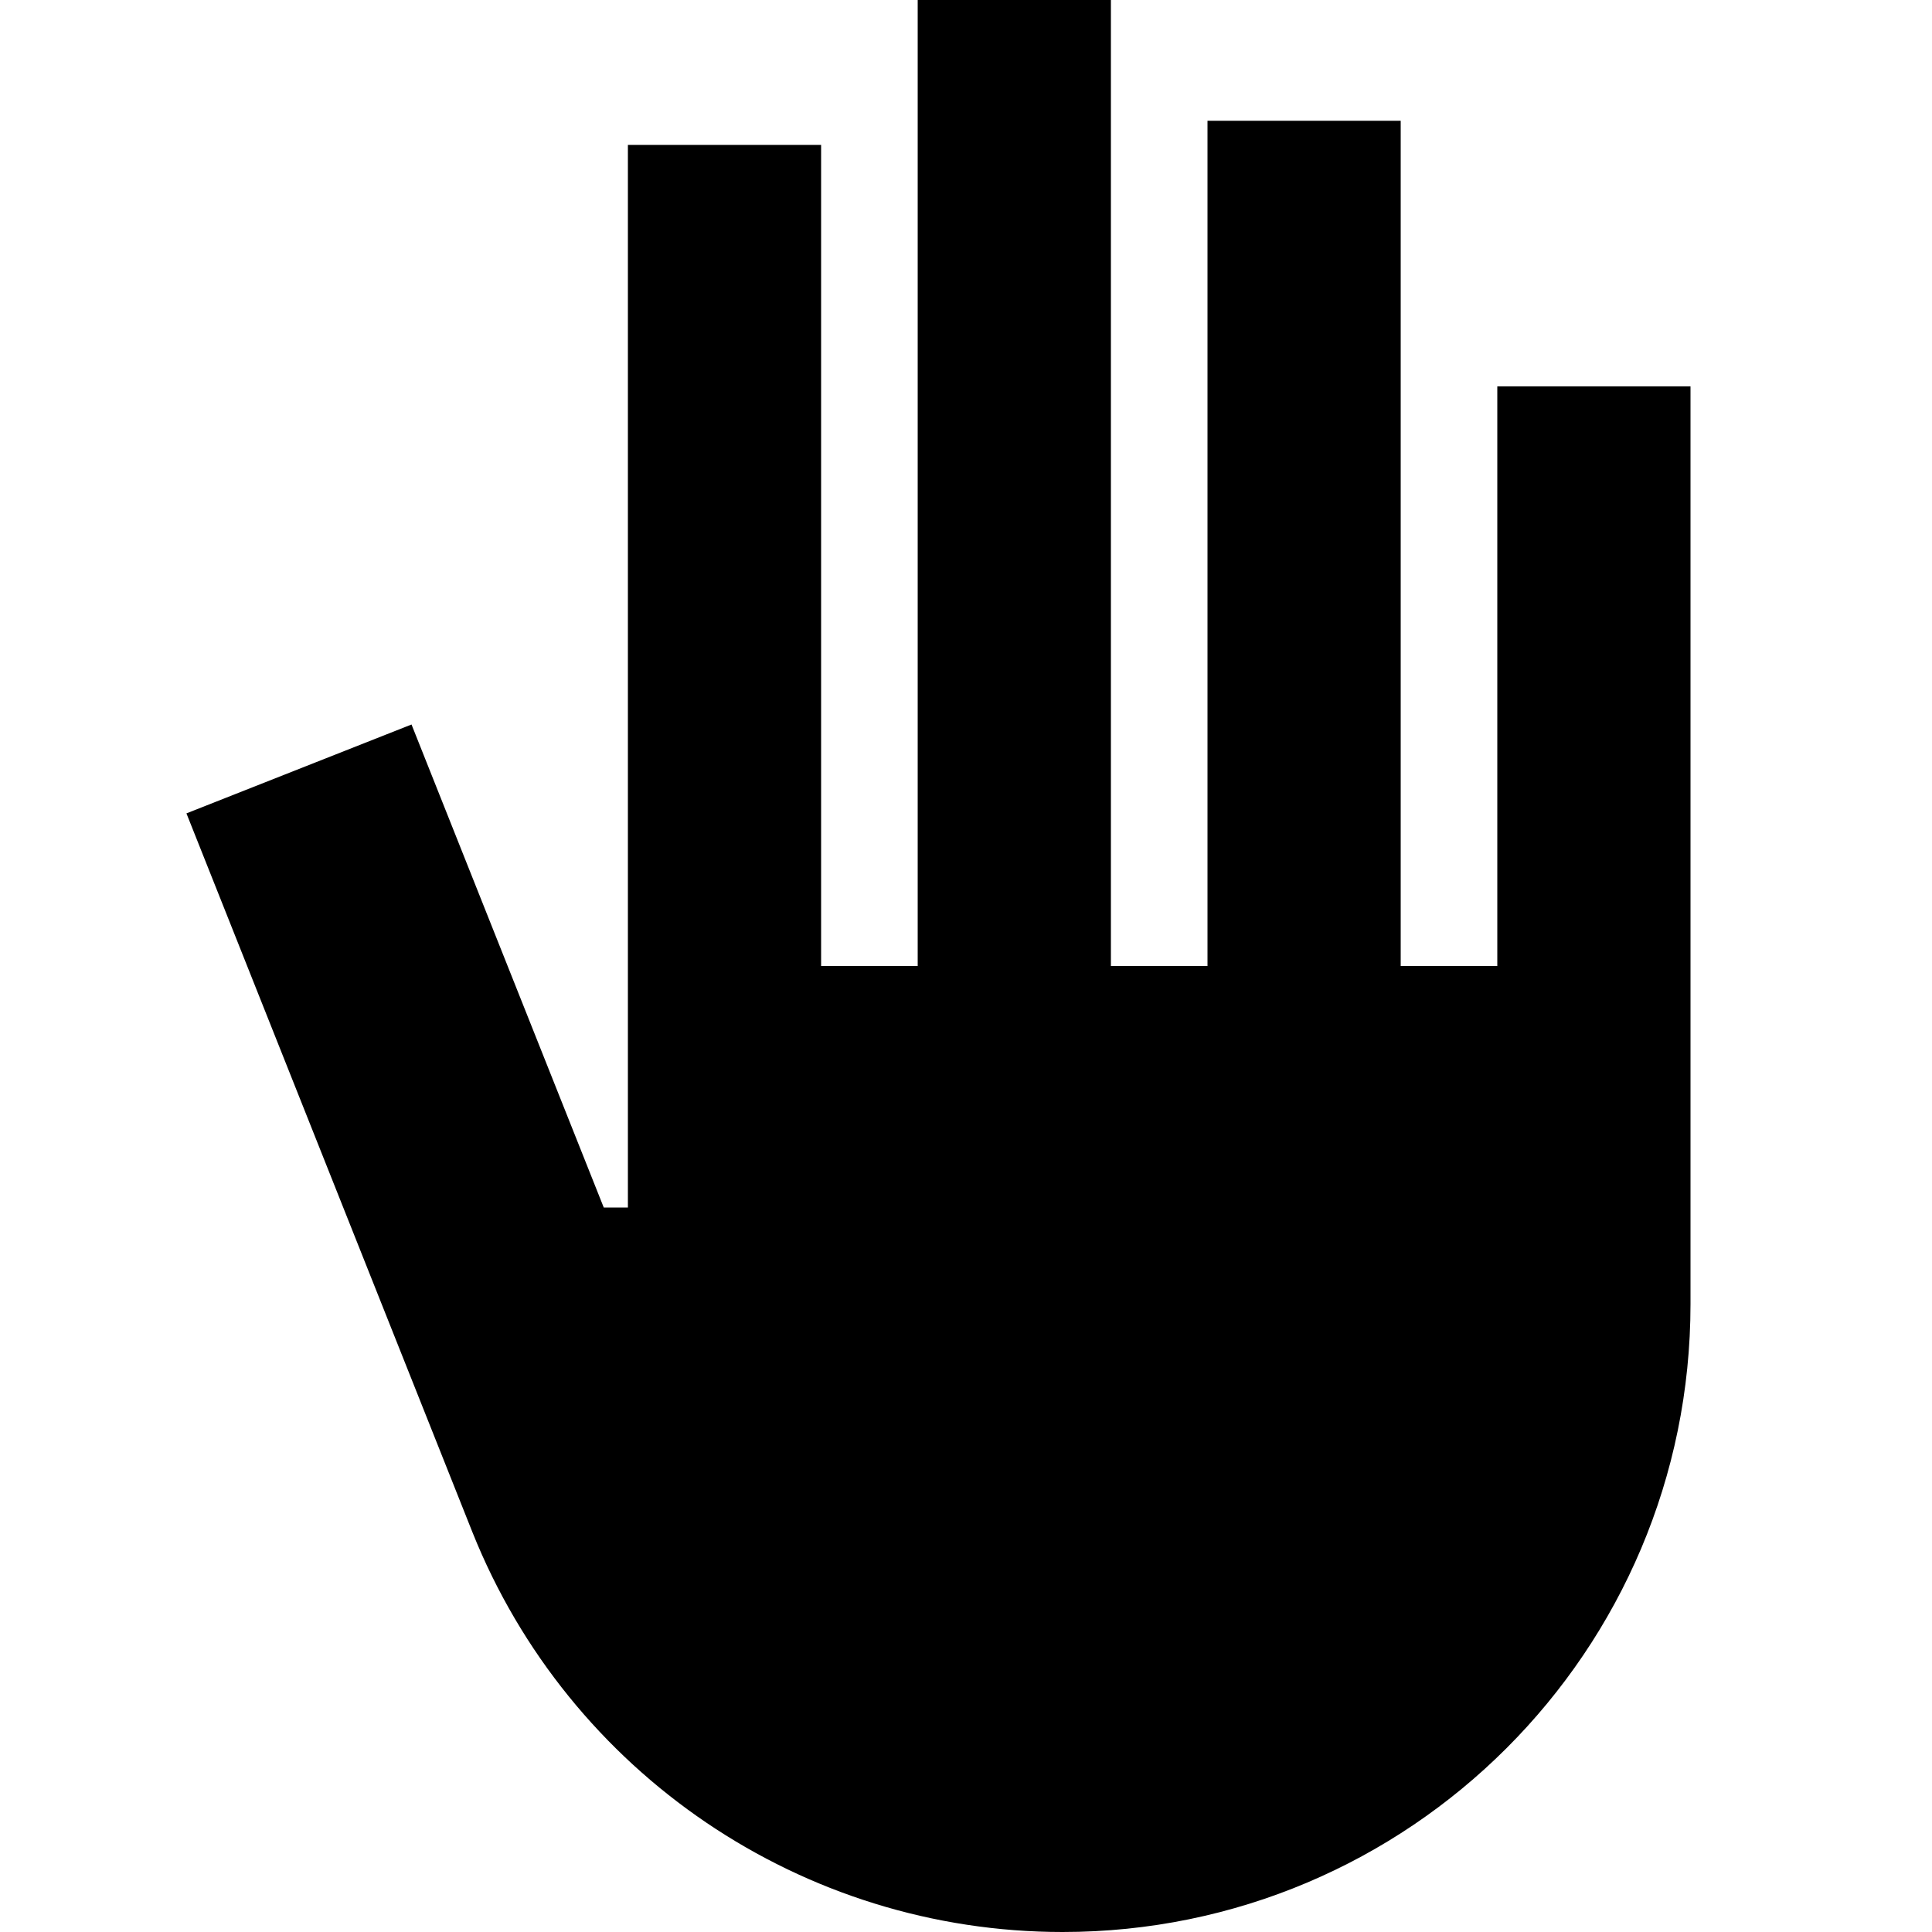 <svg xmlns="http://www.w3.org/2000/svg" enable-background="new 0 0 20 20" height="20" viewBox="0 0 20 20" width="20"><rect fill="none" height="20" width="20"/><path d="M17.5,4h-2v6h-1V1.25h-2V10h-1V0l-2,0v10h-1V1.5h-2v11H6.25l-1.99-5L1.93,8.42l2.96,7.44C5.89,18.36,8.31,20,11,20l0,0 c3.59,0,6.5-2.91,6.5-6.5V4z"/></svg>